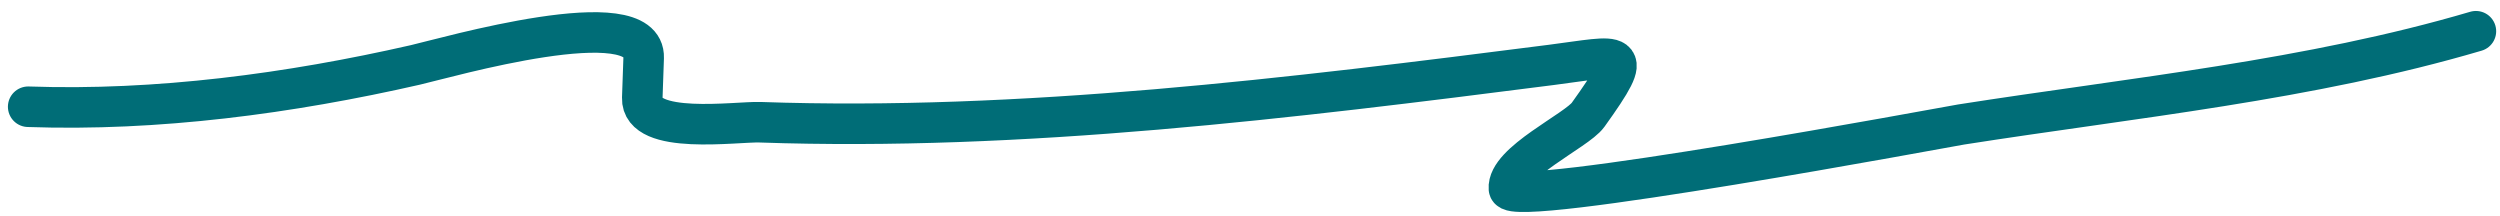 <svg width="185" height="16" viewBox="0 0 185 16" fill="none" xmlns="http://www.w3.org/2000/svg">
<path d="M2.085 7.899C11.614 8.232 21.444 6.925 30.736 4.804C32.997 4.288 47.781 0.011 47.632 4.277C47.597 5.269 47.562 6.261 47.528 7.252C47.431 10.037 54.503 8.985 56.235 9.045C75.623 9.722 95.571 7.259 114.792 4.803C119.982 4.139 121.14 3.453 117.518 8.497C116.672 9.674 111.5 12.017 111.66 13.959C111.781 15.43 144.287 9.344 145.125 9.213C157.827 7.223 170.94 5.932 183.217 2.311" stroke="#006D77" stroke-width="3" stroke-linecap="round"/>
</svg>
